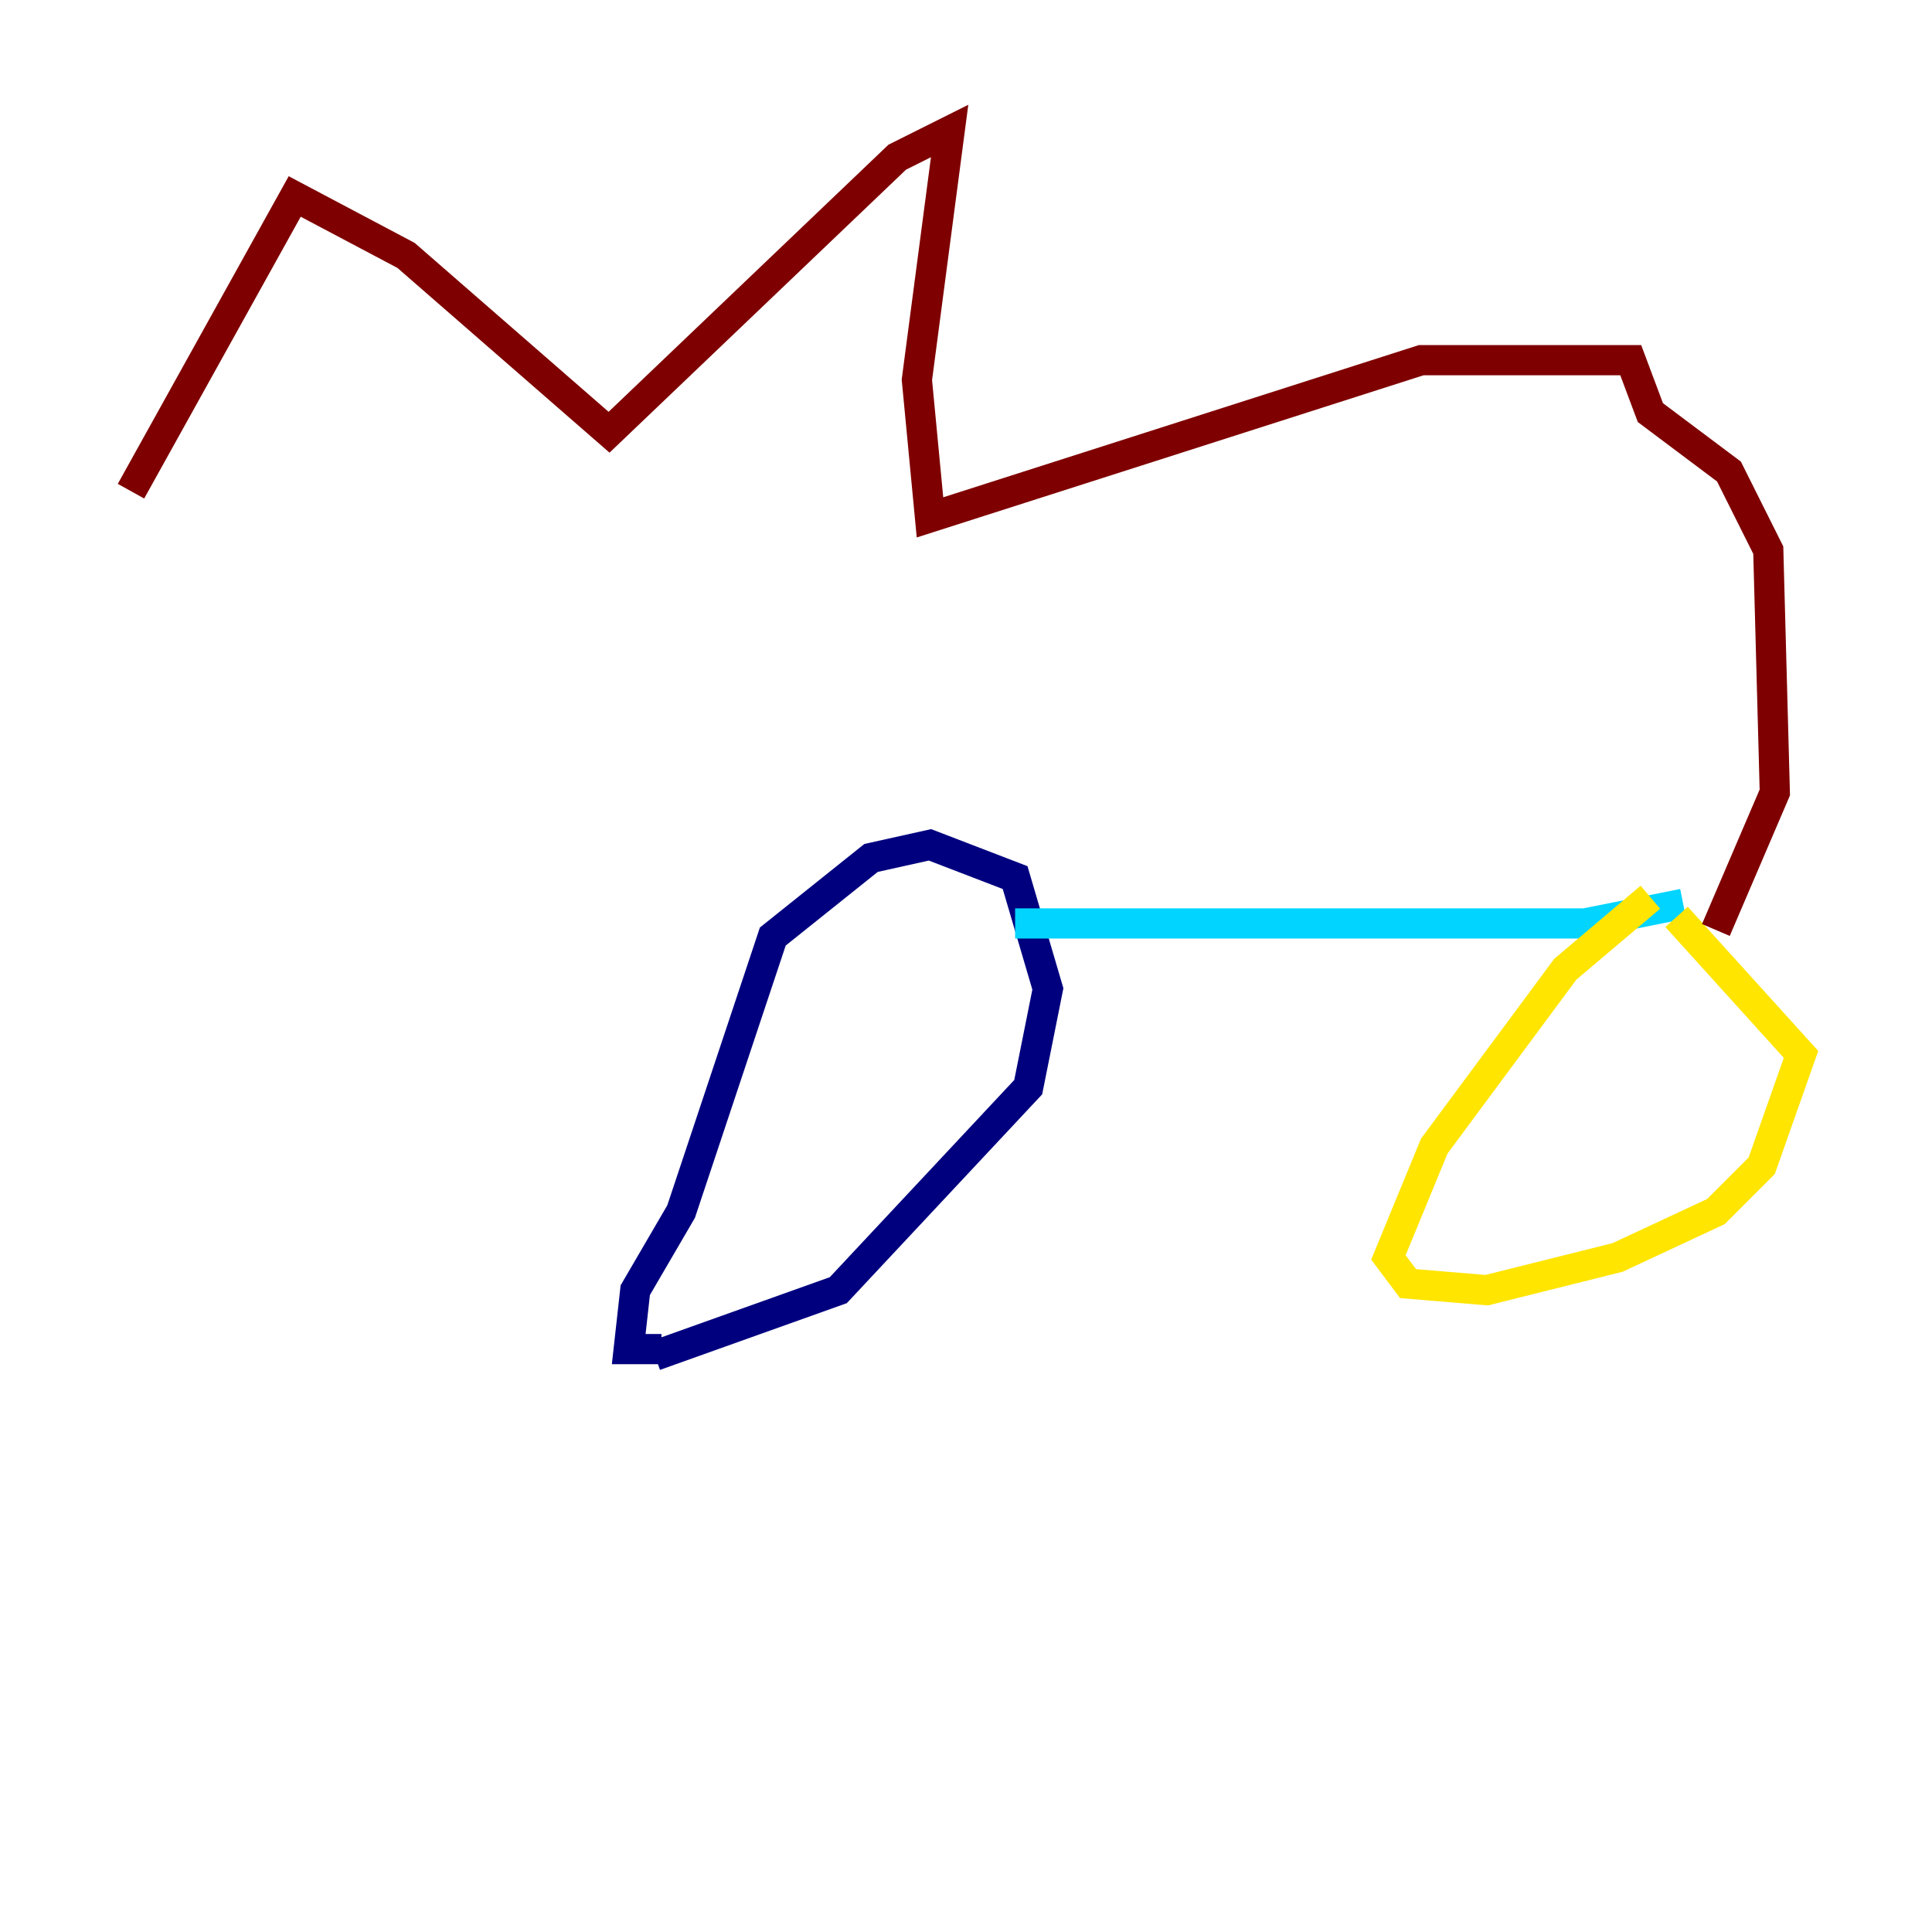 <?xml version="1.0" encoding="utf-8" ?>
<svg baseProfile="tiny" height="128" version="1.2" viewBox="0,0,128,128" width="128" xmlns="http://www.w3.org/2000/svg" xmlns:ev="http://www.w3.org/2001/xml-events" xmlns:xlink="http://www.w3.org/1999/xlink"><defs /><polyline fill="none" points="43.824,89.383 41.654,89.383 42.088,85.478 45.125,80.271 51.2,62.047 57.709,56.841 61.614,55.973 67.254,58.142 69.424,65.519 68.122,72.027 55.539,85.478 43.39,89.817" stroke="#00007f" stroke-width="2" /><polyline fill="none" points="67.254,61.18 105.003,61.18 111.512,59.878" stroke="#00d4ff" stroke-width="2" /><polyline fill="none" points="109.342,59.444 103.702,64.217 95.024,75.932 91.986,83.308 93.288,85.044 98.495,85.478 107.173,83.308 113.681,80.271 116.719,77.234 119.322,69.858 111.078,60.746" stroke="#ffe500" stroke-width="2" /><polyline fill="none" points="113.681,61.614 117.586,52.502 117.153,36.447 114.549,31.241 109.342,27.336 108.041,23.864 94.156,23.864 61.614,34.278 60.746,25.166 62.915,8.678 59.444,10.414 40.352,28.637 26.902,16.922 19.525,13.017 8.678,32.542" stroke="#7f0000" stroke-width="2" /></svg>